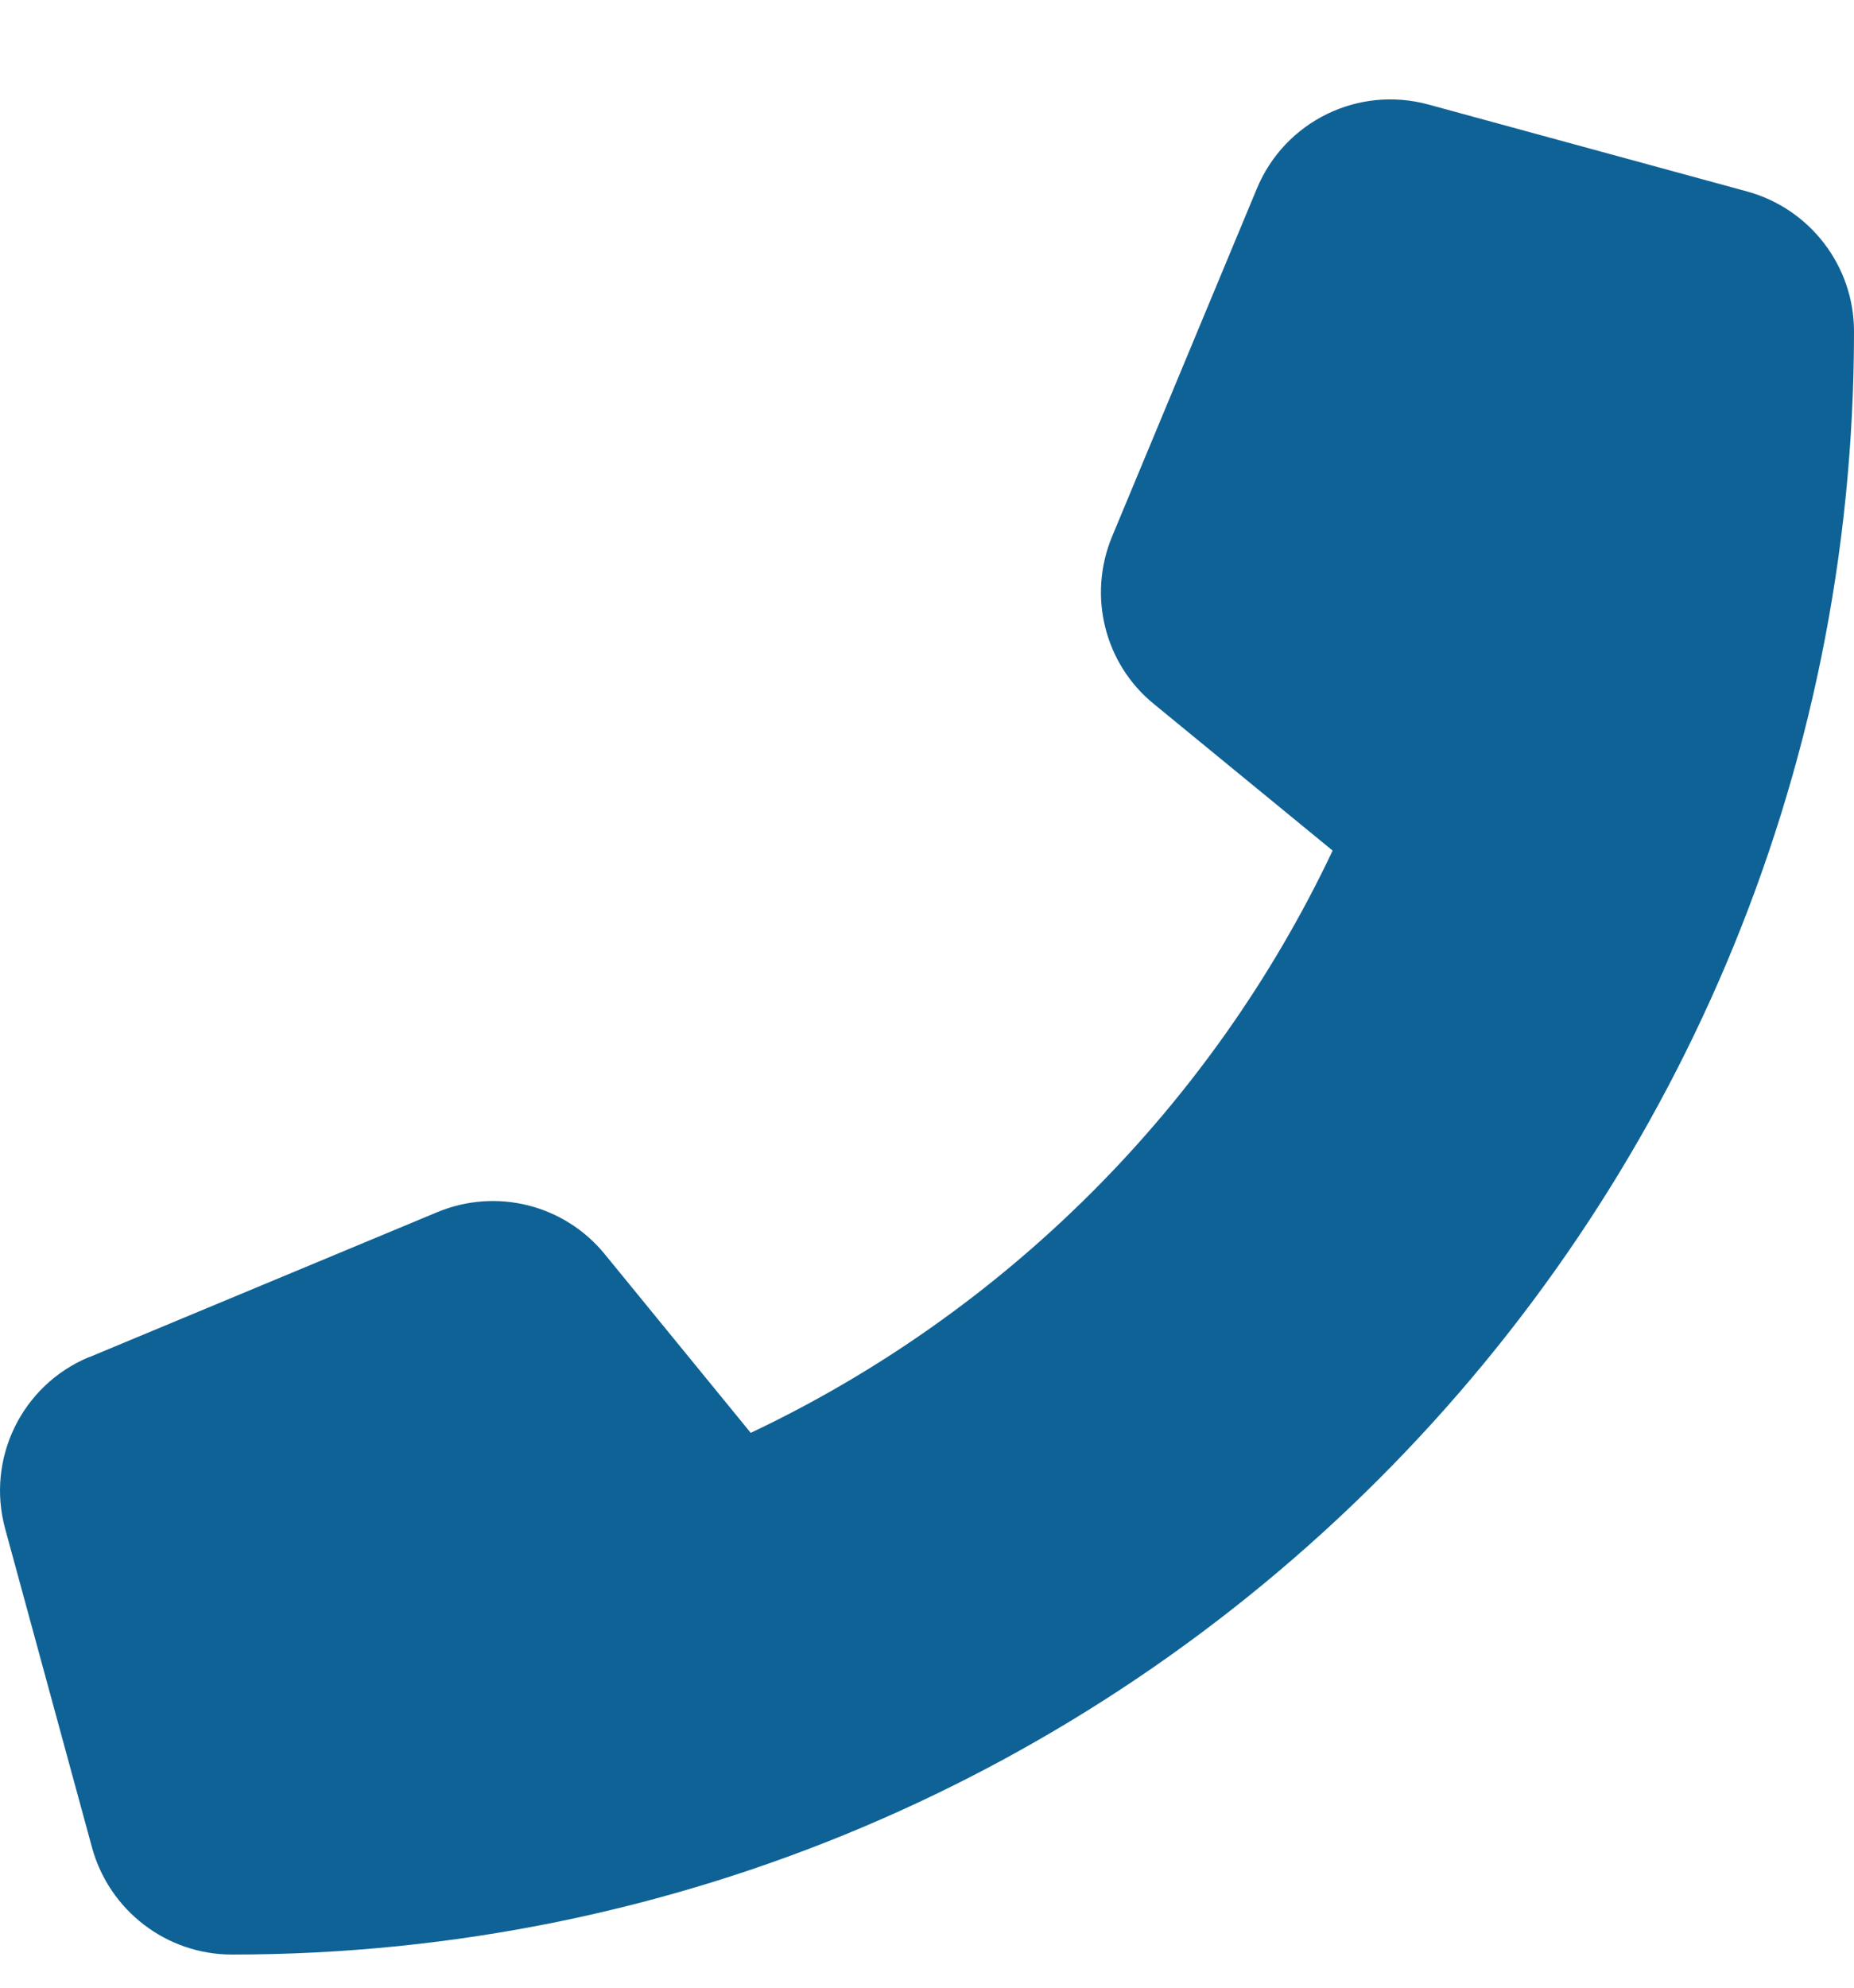 <svg width="14" height="15" viewBox="0 0 14 15" fill="none" xmlns="http://www.w3.org/2000/svg">
<path id="Vector" d="M0.673 10.241C0.165 10.452 -0.106 11.007 0.039 11.537L0.695 13.943C0.826 14.419 1.258 14.75 1.751 14.75C8.515 14.75 14 9.265 14 2.501C14 2.008 13.669 1.576 13.193 1.445L10.787 0.789C10.257 0.644 9.702 0.915 9.491 1.423L8.398 4.048C8.212 4.494 8.34 5.011 8.715 5.314L10.063 6.419C9.152 8.344 7.594 9.902 5.669 10.813L4.567 9.465C4.261 9.09 3.747 8.962 3.301 9.148L0.676 10.241H0.673Z" fill="#0F6295"/>
</svg>
